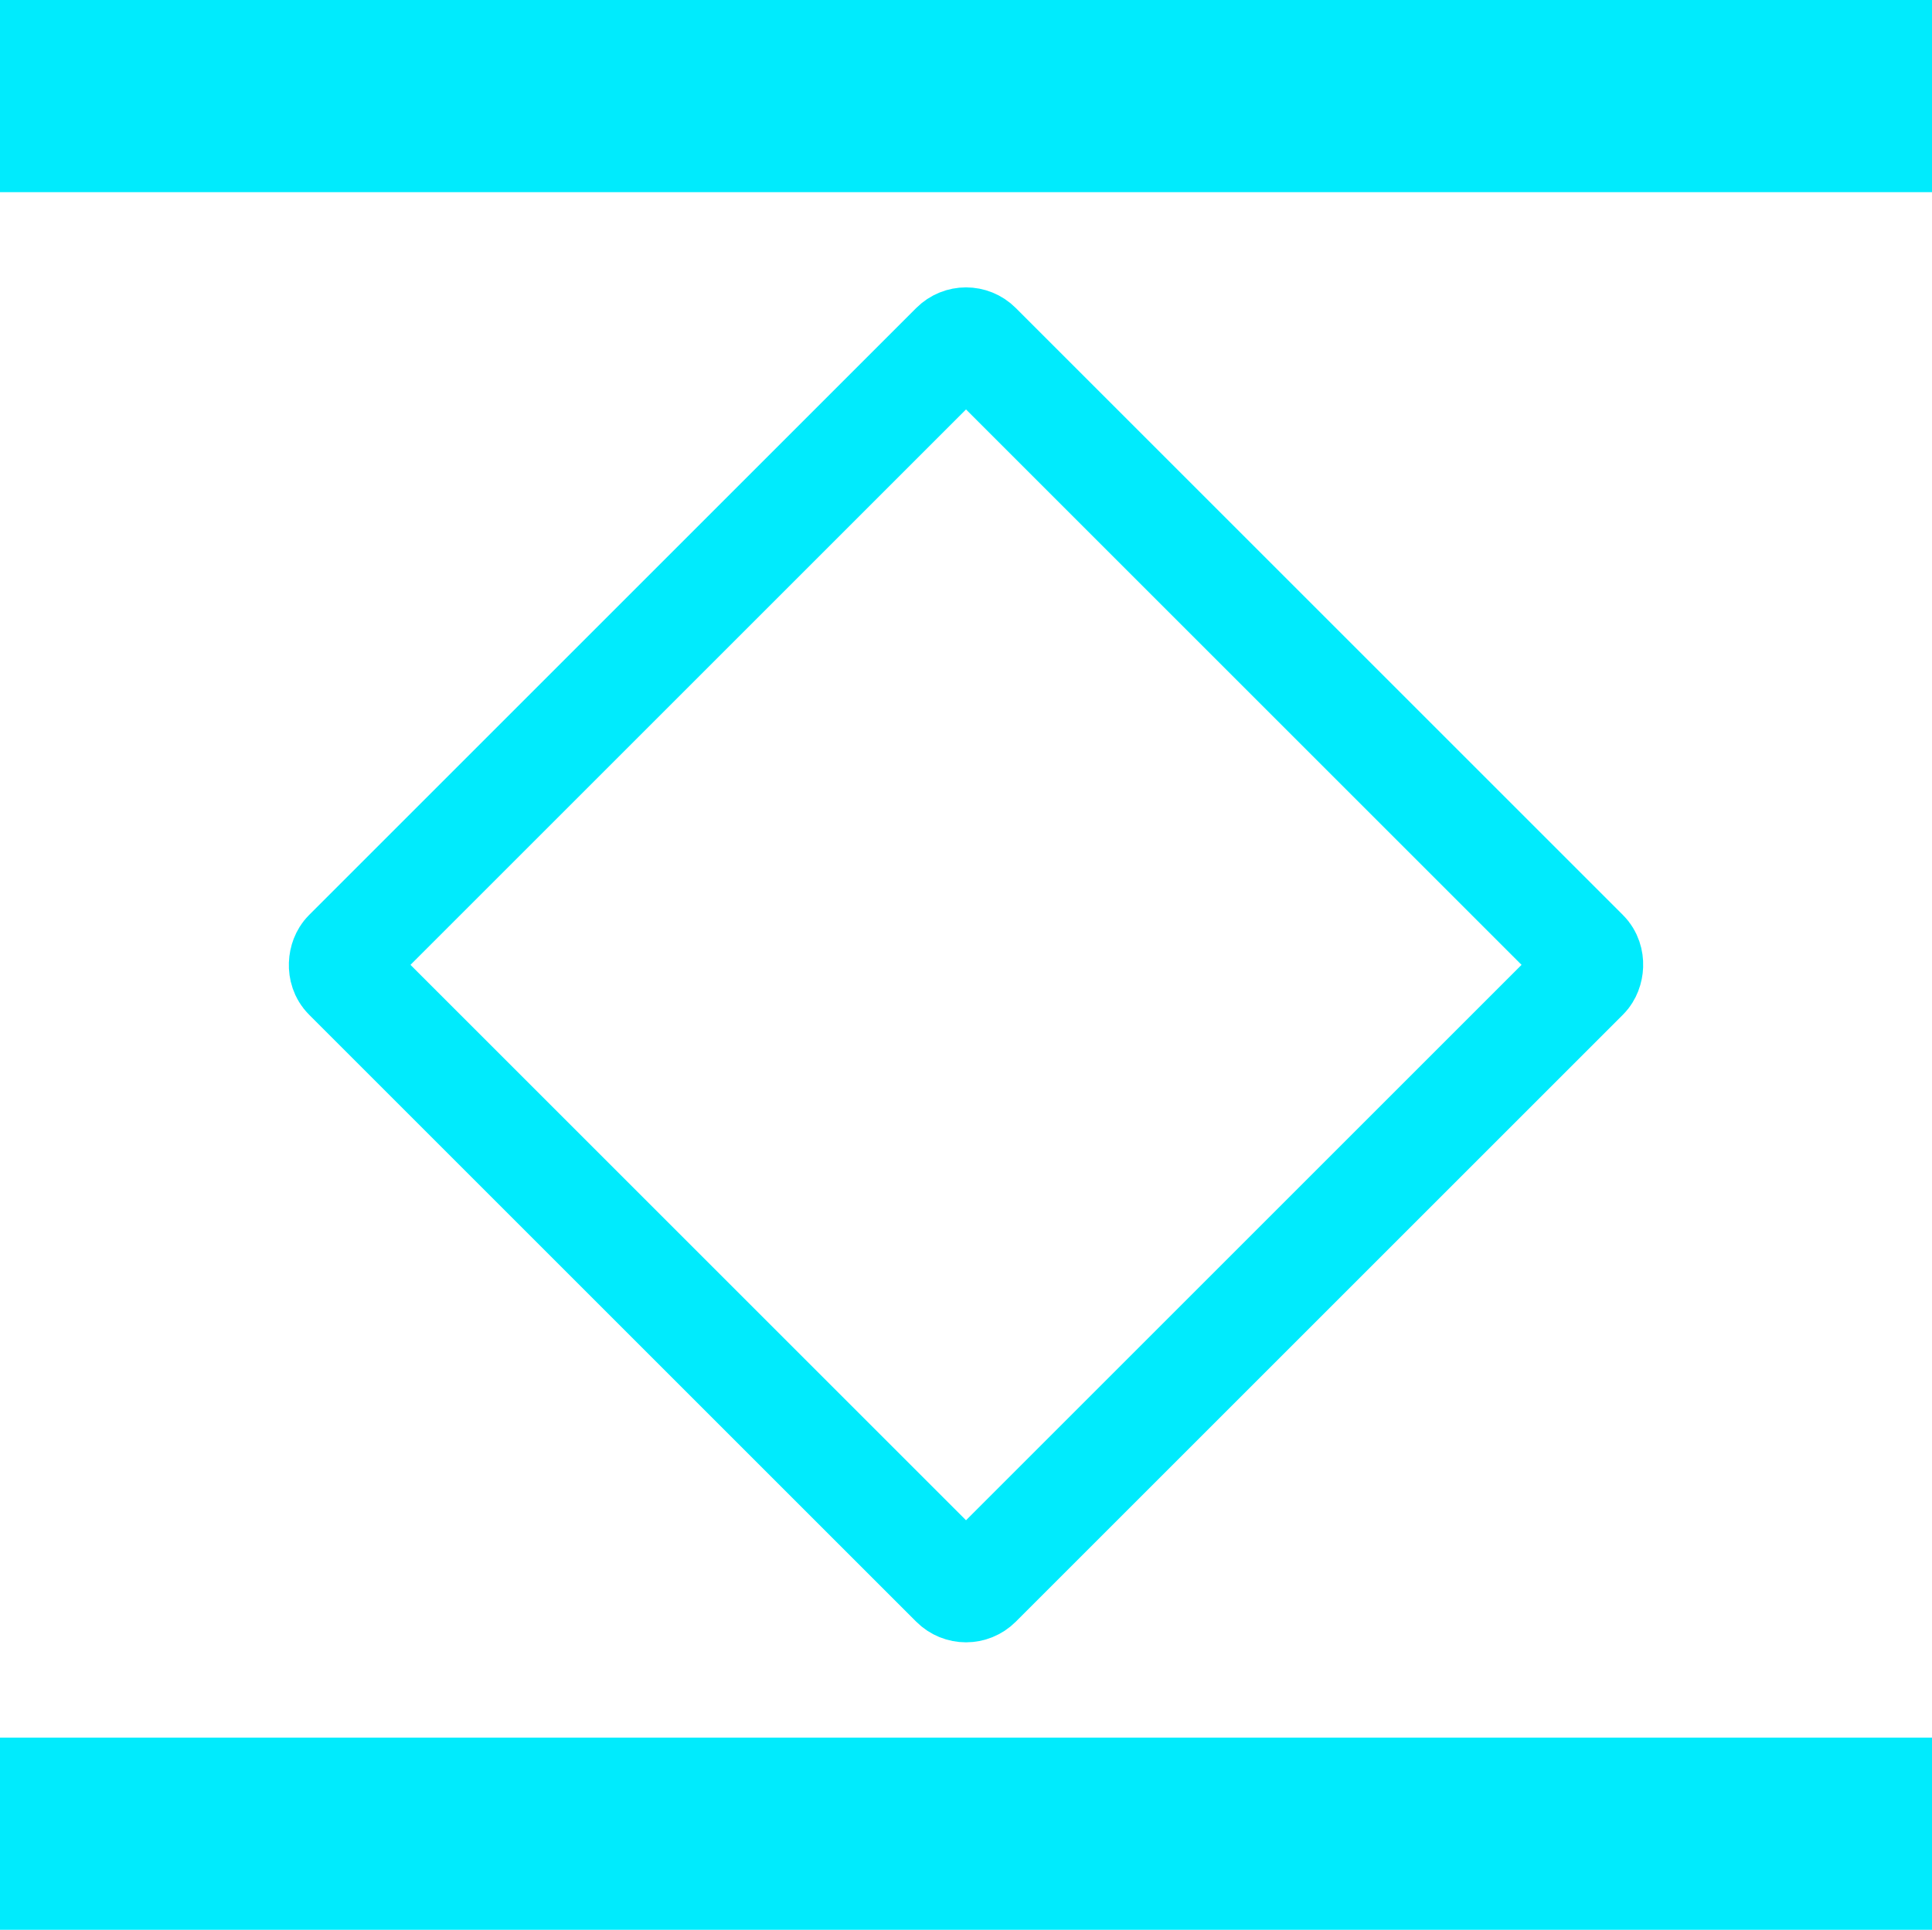 <?xml version="1.0" encoding="UTF-8"?>
<svg id="Calque_2" data-name="Calque 2" xmlns="http://www.w3.org/2000/svg" viewBox="0 0 283.46 283.2">
  <defs>
    <style>
      .cls-1 {
        fill: none;
        stroke: #00ebfd;
        stroke-miterlimit: 10;
        stroke-width: 15.69px;
      }

      .cls-2 {
        fill: #00ebfd;
        stroke-width: 0px;
      }
    </style>
  </defs>
  <g id="Calque_1-2" data-name="Calque 1">
    <g>
      <rect class="cls-1" x="76.25" y="76.12" width="130.96" height="130.96" rx="2.48" ry="2.48" transform="translate(141.64 -58.75) rotate(45)"/>
      <rect class="cls-2" x="0" width="283.46" height="28.2"/>
      <rect class="cls-2" x="0" y="255" width="283.46" height="28.2"/>
    </g>
  </g>
</svg>